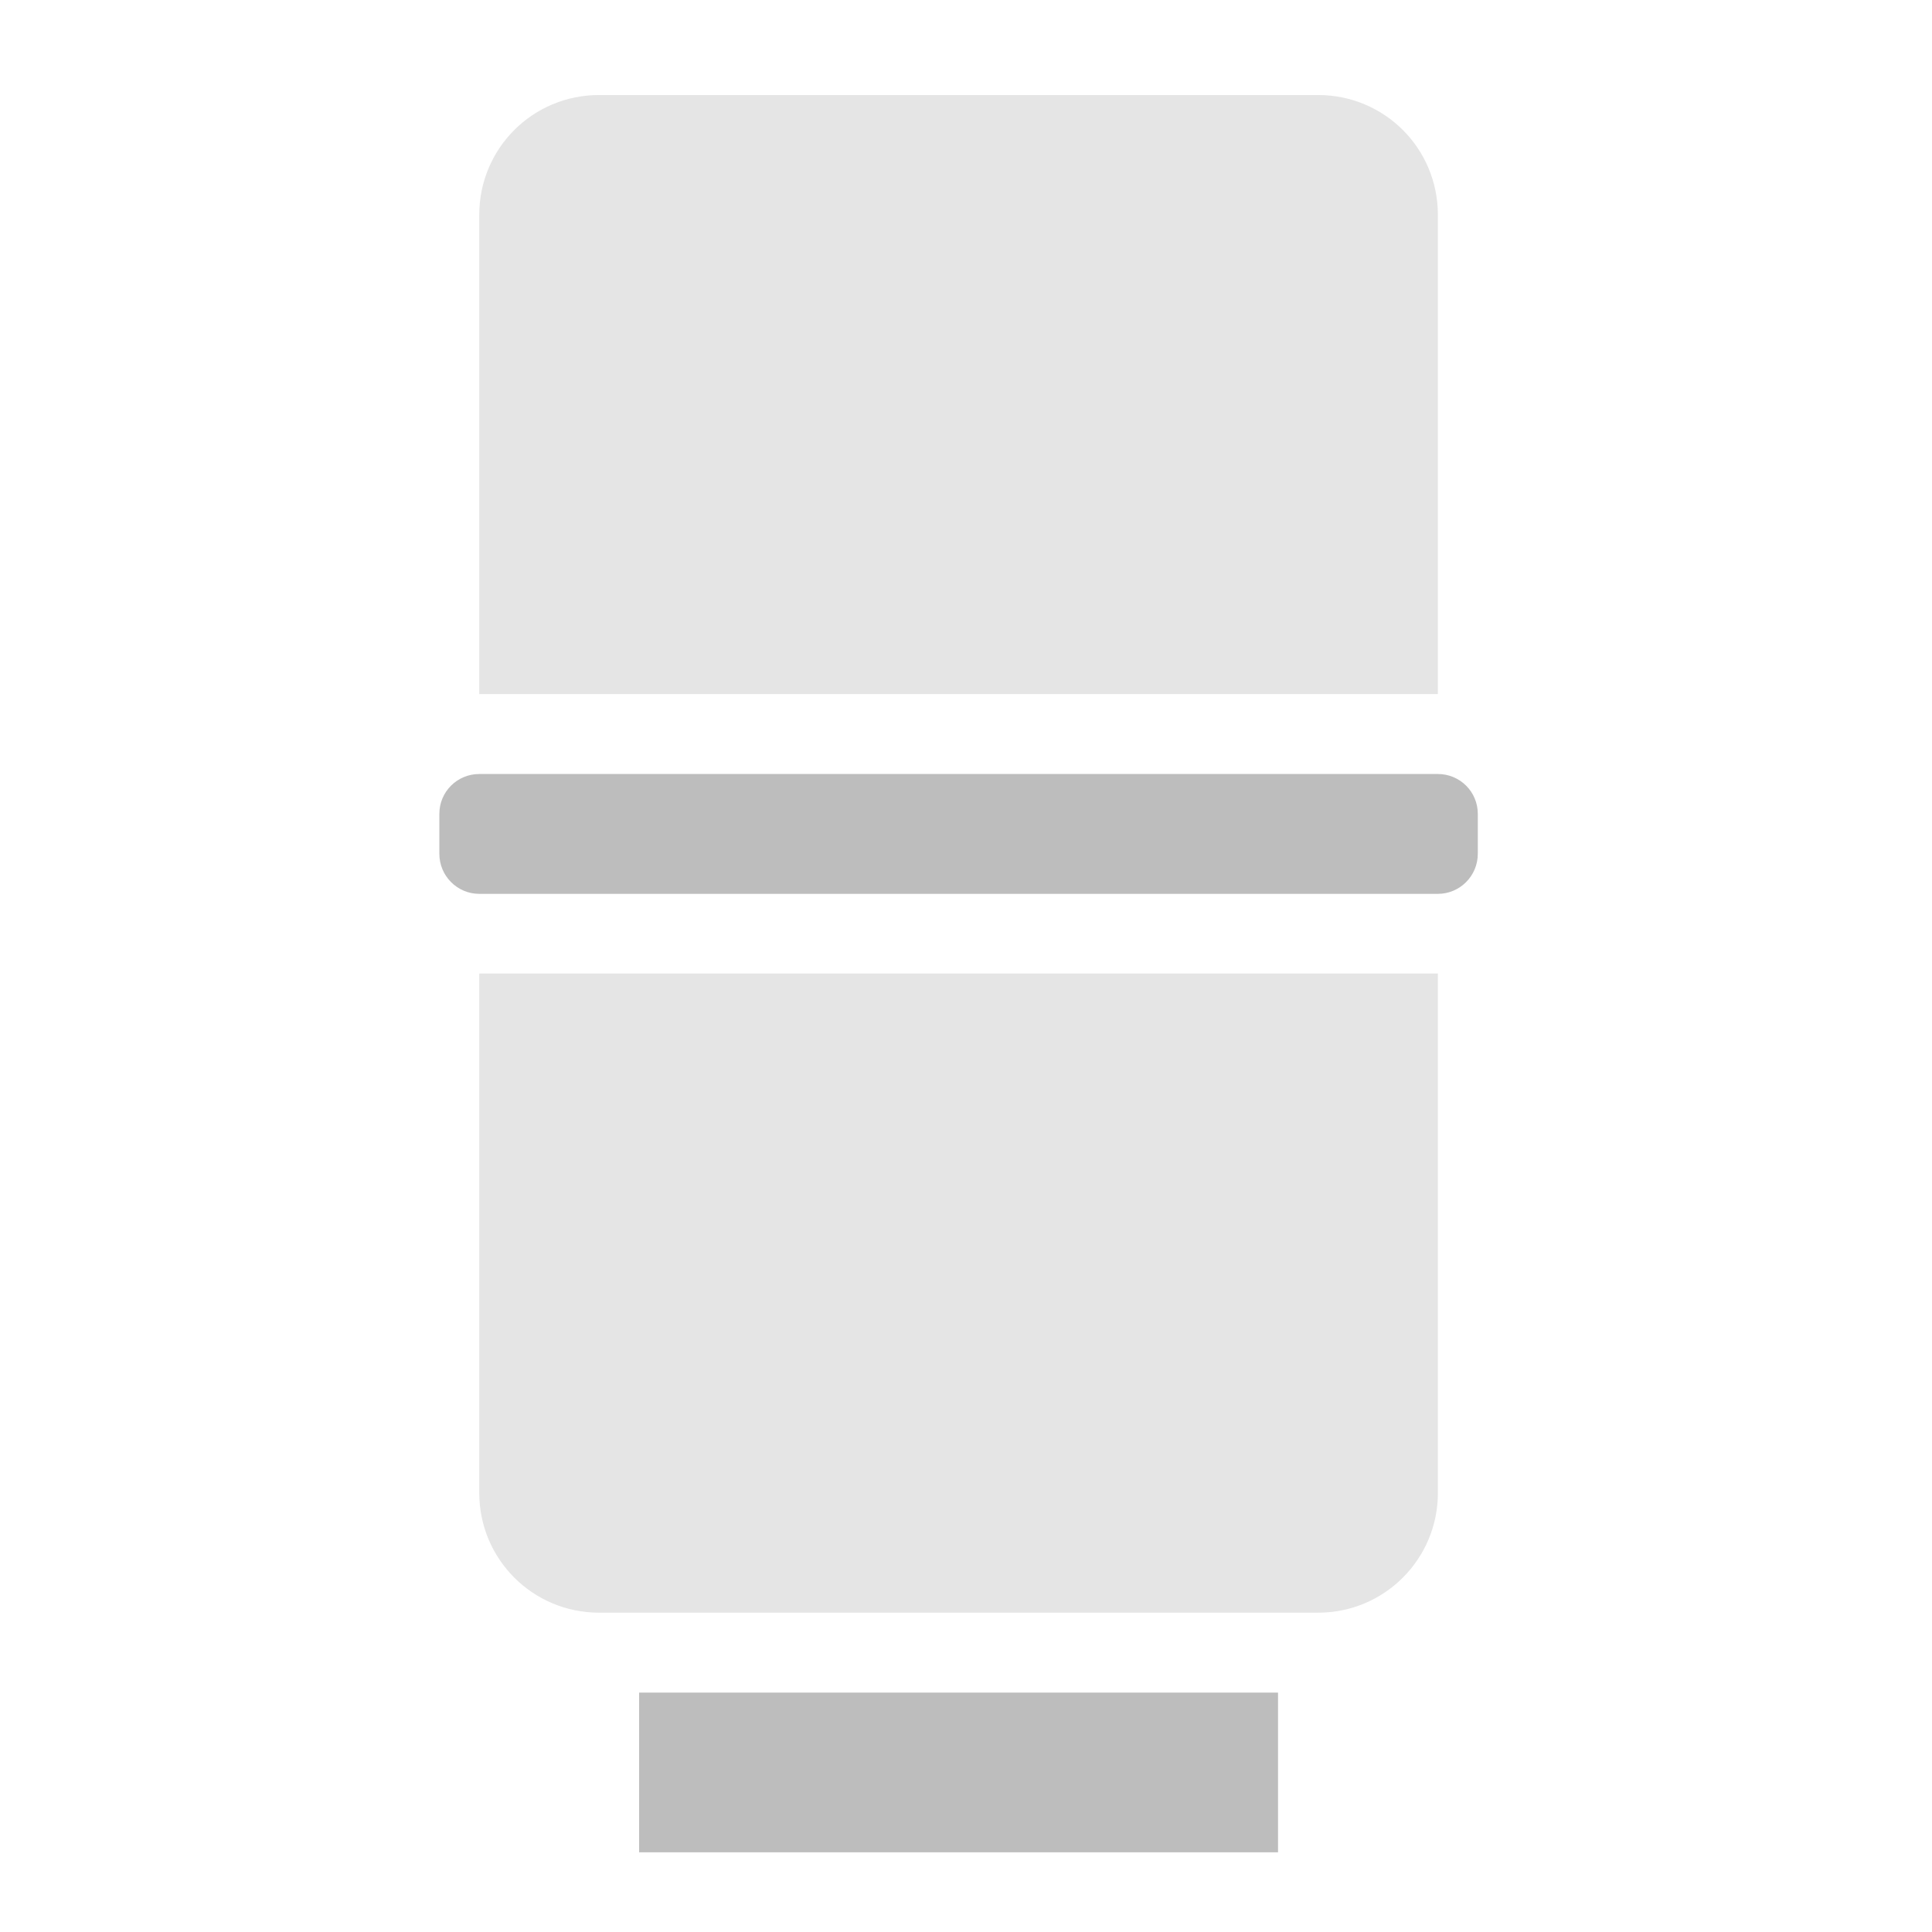 <?xml version="1.0" encoding="UTF-8"?>
<svg xmlns="http://www.w3.org/2000/svg" xmlns:xlink="http://www.w3.org/1999/xlink" width="32pt" height="32pt" viewBox="0 0 32 32" version="1.1">
<g id="surface1">
<path style=" stroke:none;fill-rule:nonzero;fill:rgb(74.118%,74.118%,74.118%);fill-opacity:1;" d="M 10.586 28.035 L 21.168 28.035 L 21.168 30.68 L 10.586 30.68 Z M 10.586 28.035 "/>
<path style=" stroke:none;fill-rule:nonzero;fill:rgb(74.118%,74.118%,74.118%);fill-opacity:0.392;" d="M 7.938 16.125 L 7.938 24.727 C 7.938 25.824 8.824 26.711 9.922 26.711 L 21.832 26.711 C 22.93 26.711 23.816 25.824 23.816 24.727 L 23.816 16.125 Z M 7.938 16.125 "/>
<path style=" stroke:none;fill-rule:nonzero;fill:rgb(74.118%,74.118%,74.118%);fill-opacity:0.392;" d="M 7.938 11.496 L 7.938 3.559 C 7.938 2.457 8.824 1.574 9.922 1.574 L 21.832 1.574 C 22.93 1.574 23.816 2.457 23.816 3.559 L 23.816 11.496 Z M 7.938 11.496 "/>
<path style=" stroke:none;fill-rule:nonzero;fill:rgb(74.118%,74.118%,74.118%);fill-opacity:1;" d="M 7.938 12.82 L 23.816 12.82 C 24.18 12.82 24.477 13.113 24.477 13.48 L 24.477 14.141 C 24.477 14.508 24.18 14.805 23.816 14.805 L 7.938 14.805 C 7.574 14.805 7.277 14.508 7.277 14.141 L 7.277 13.48 C 7.277 13.113 7.574 12.82 7.938 12.82 Z M 7.938 12.82 "/>
</g>
</svg>
